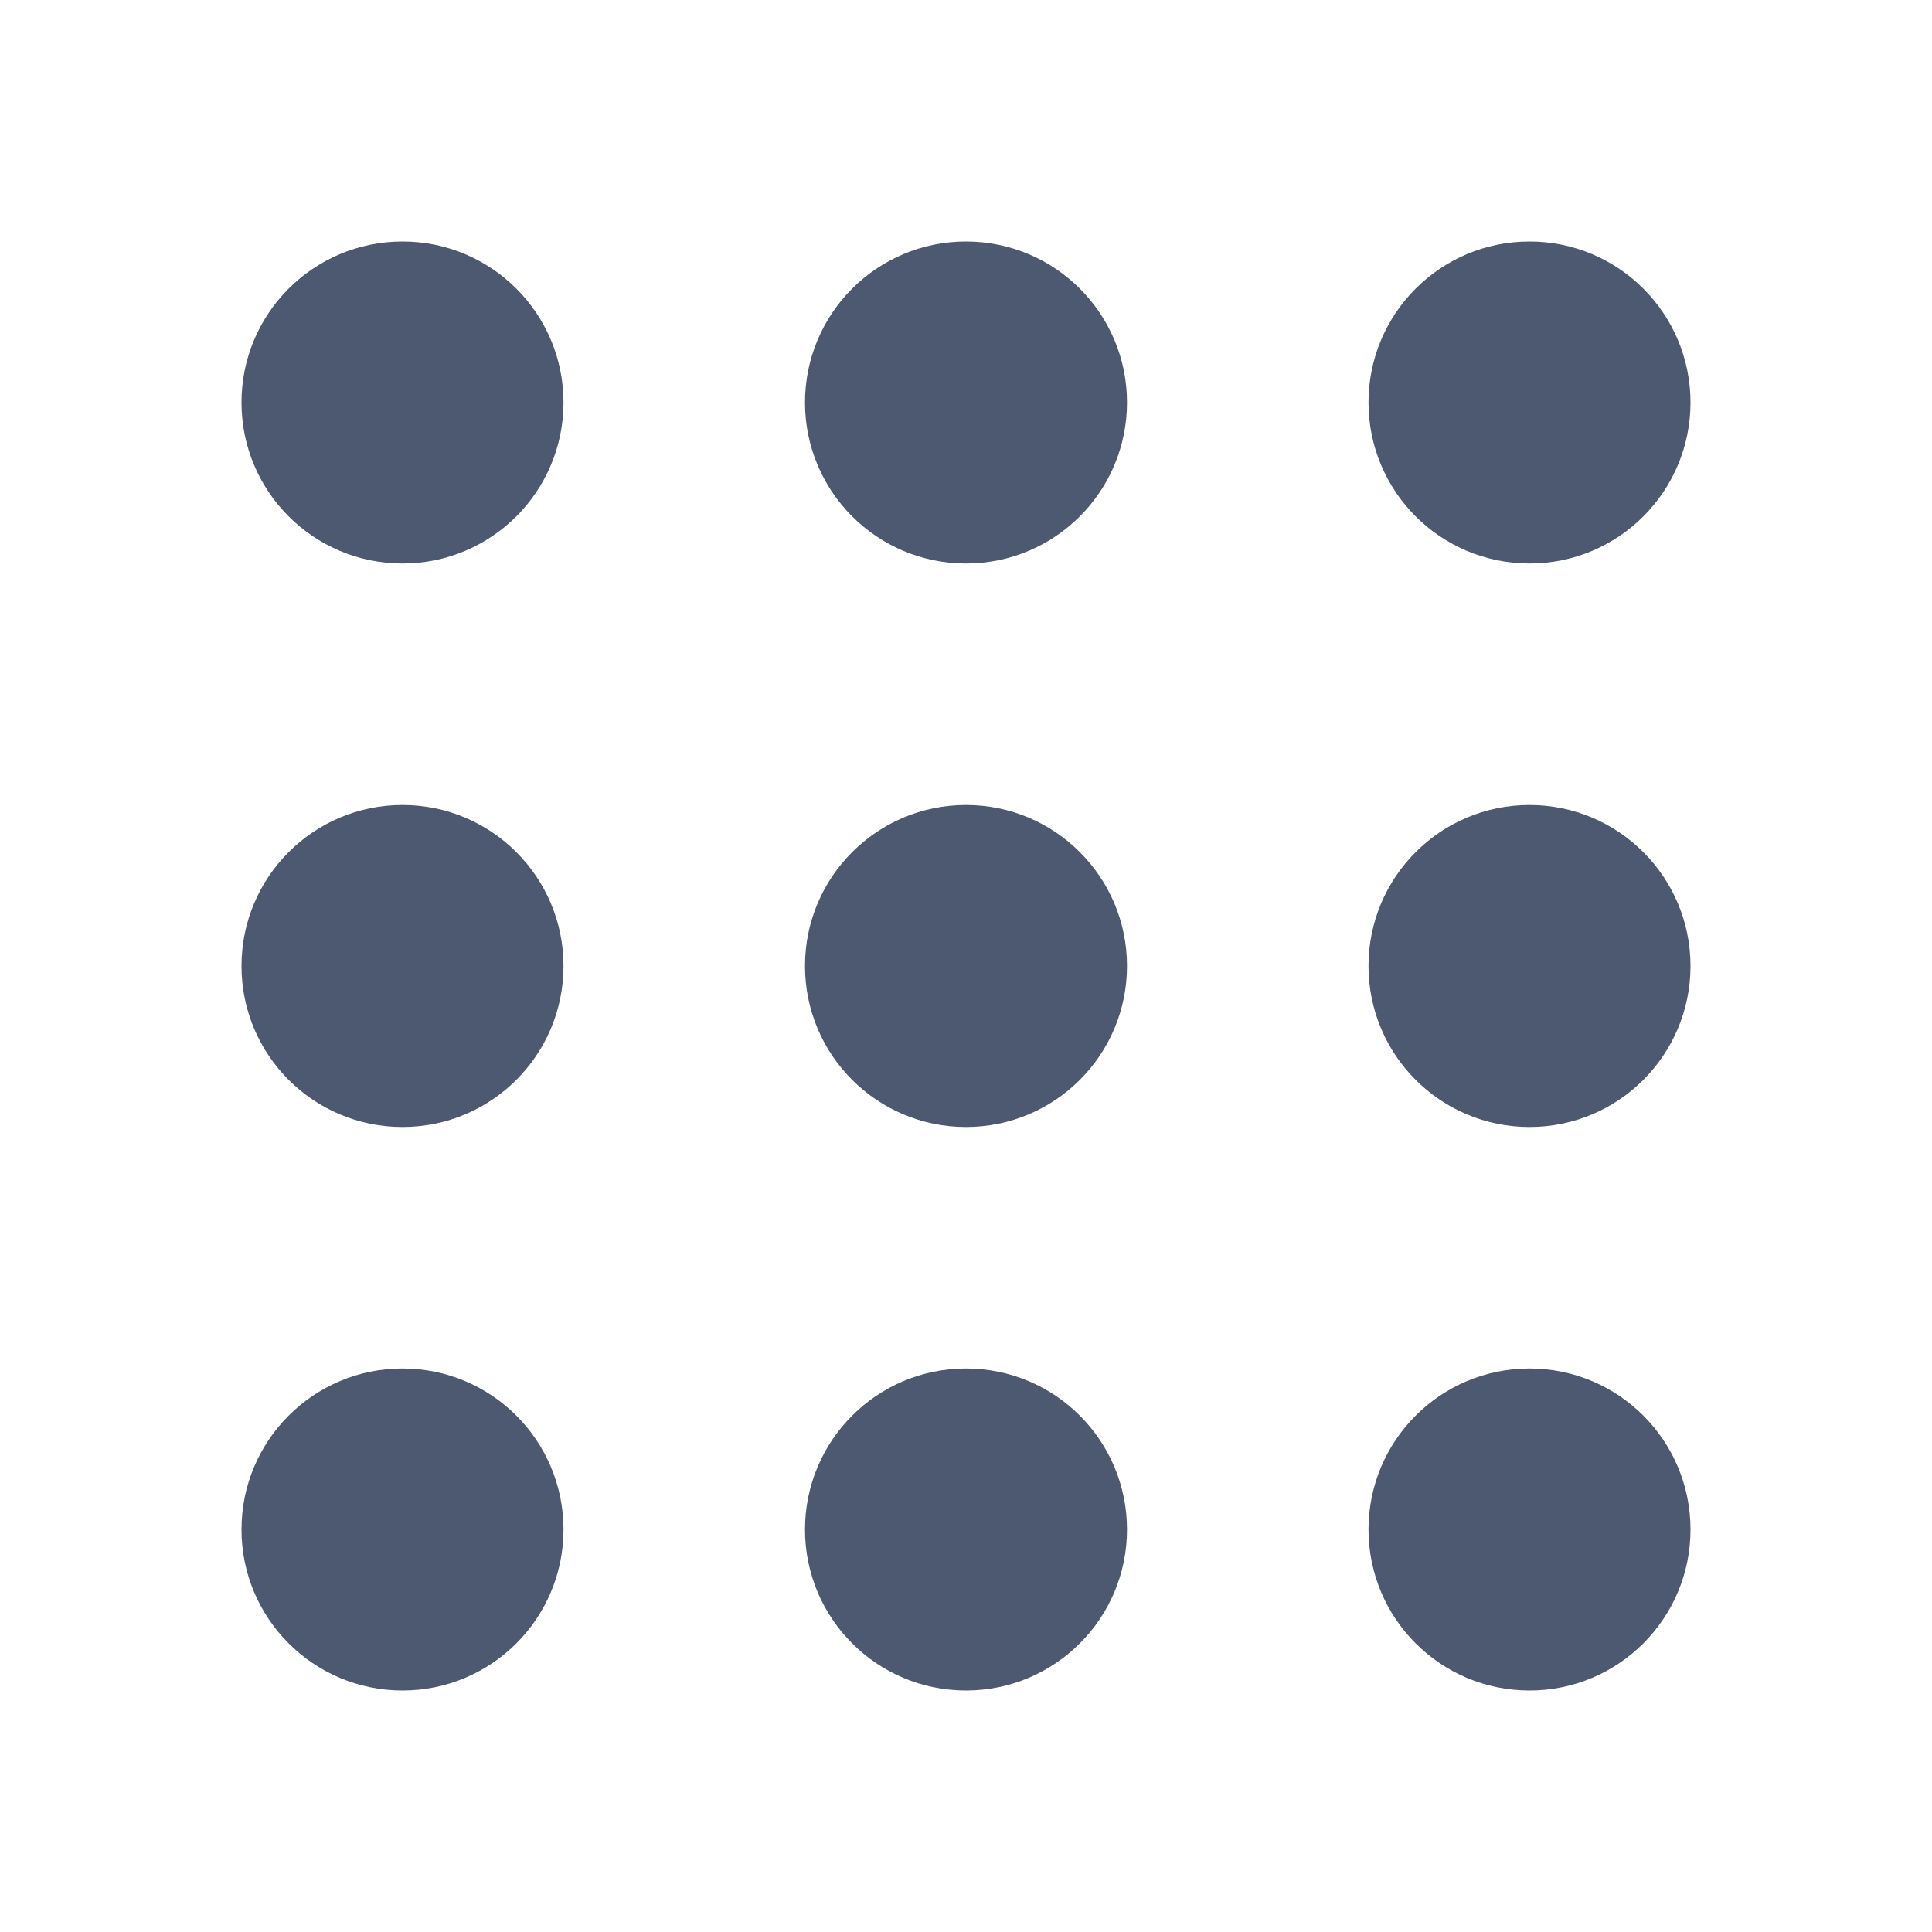 <svg width="24" height="24" viewBox="0 0 24 24" fill="none" xmlns="http://www.w3.org/2000/svg">
    <path fill-rule="evenodd" clip-rule="evenodd" d="M5 14C3.895 14 3 13.105 3 12C3 10.895 3.895 10 5 10C6.105 10 7 10.895 7 12C7 13.105 6.105 14 5 14Z" fill="#4D5971"/>
    <path fill-rule="evenodd" clip-rule="evenodd" d="M12 14C10.895 14 10 13.105 10 12C10 10.895 10.895 10 12 10C13.105 10 14 10.895 14 12C14 13.105 13.105 14 12 14Z" fill="#4D5971"/>
    <path fill-rule="evenodd" clip-rule="evenodd" d="M19 14C17.895 14 17 13.105 17 12C17 10.895 17.895 10 19 10C20.105 10 21 10.895 21 12C21 13.105 20.105 14 19 14Z" fill="#4D5971"/>
    <path fill-rule="evenodd" clip-rule="evenodd" d="M5 21C3.895 21 3 20.105 3 19C3 17.895 3.895 17 5 17C6.105 17 7 17.895 7 19C7 20.105 6.105 21 5 21Z" fill="#4D5971"/>
    <path fill-rule="evenodd" clip-rule="evenodd" d="M12 21C10.895 21 10 20.105 10 19C10 17.895 10.895 17 12 17C13.105 17 14 17.895 14 19C14 20.105 13.105 21 12 21Z" fill="#4D5971"/>
    <path fill-rule="evenodd" clip-rule="evenodd" d="M19 21C17.895 21 17 20.105 17 19C17 17.895 17.895 17 19 17C20.105 17 21 17.895 21 19C21 20.105 20.105 21 19 21Z" fill="#4D5971"/>
    <path fill-rule="evenodd" clip-rule="evenodd" d="M5 7C3.895 7 3 6.105 3 5C3 3.895 3.895 3 5 3C6.105 3 7 3.895 7 5C7 6.105 6.105 7 5 7Z" fill="#4D5971"/>
    <path fill-rule="evenodd" clip-rule="evenodd" d="M12 7C10.895 7 10 6.105 10 5C10 3.895 10.895 3 12 3C13.105 3 14 3.895 14 5C14 6.105 13.105 7 12 7Z" fill="#4D5971"/>
    <path fill-rule="evenodd" clip-rule="evenodd" d="M19 7C17.895 7 17 6.105 17 5C17 3.895 17.895 3 19 3C20.105 3 21 3.895 21 5C21 6.105 20.105 7 19 7Z" fill="#4D5971"/>
</svg>